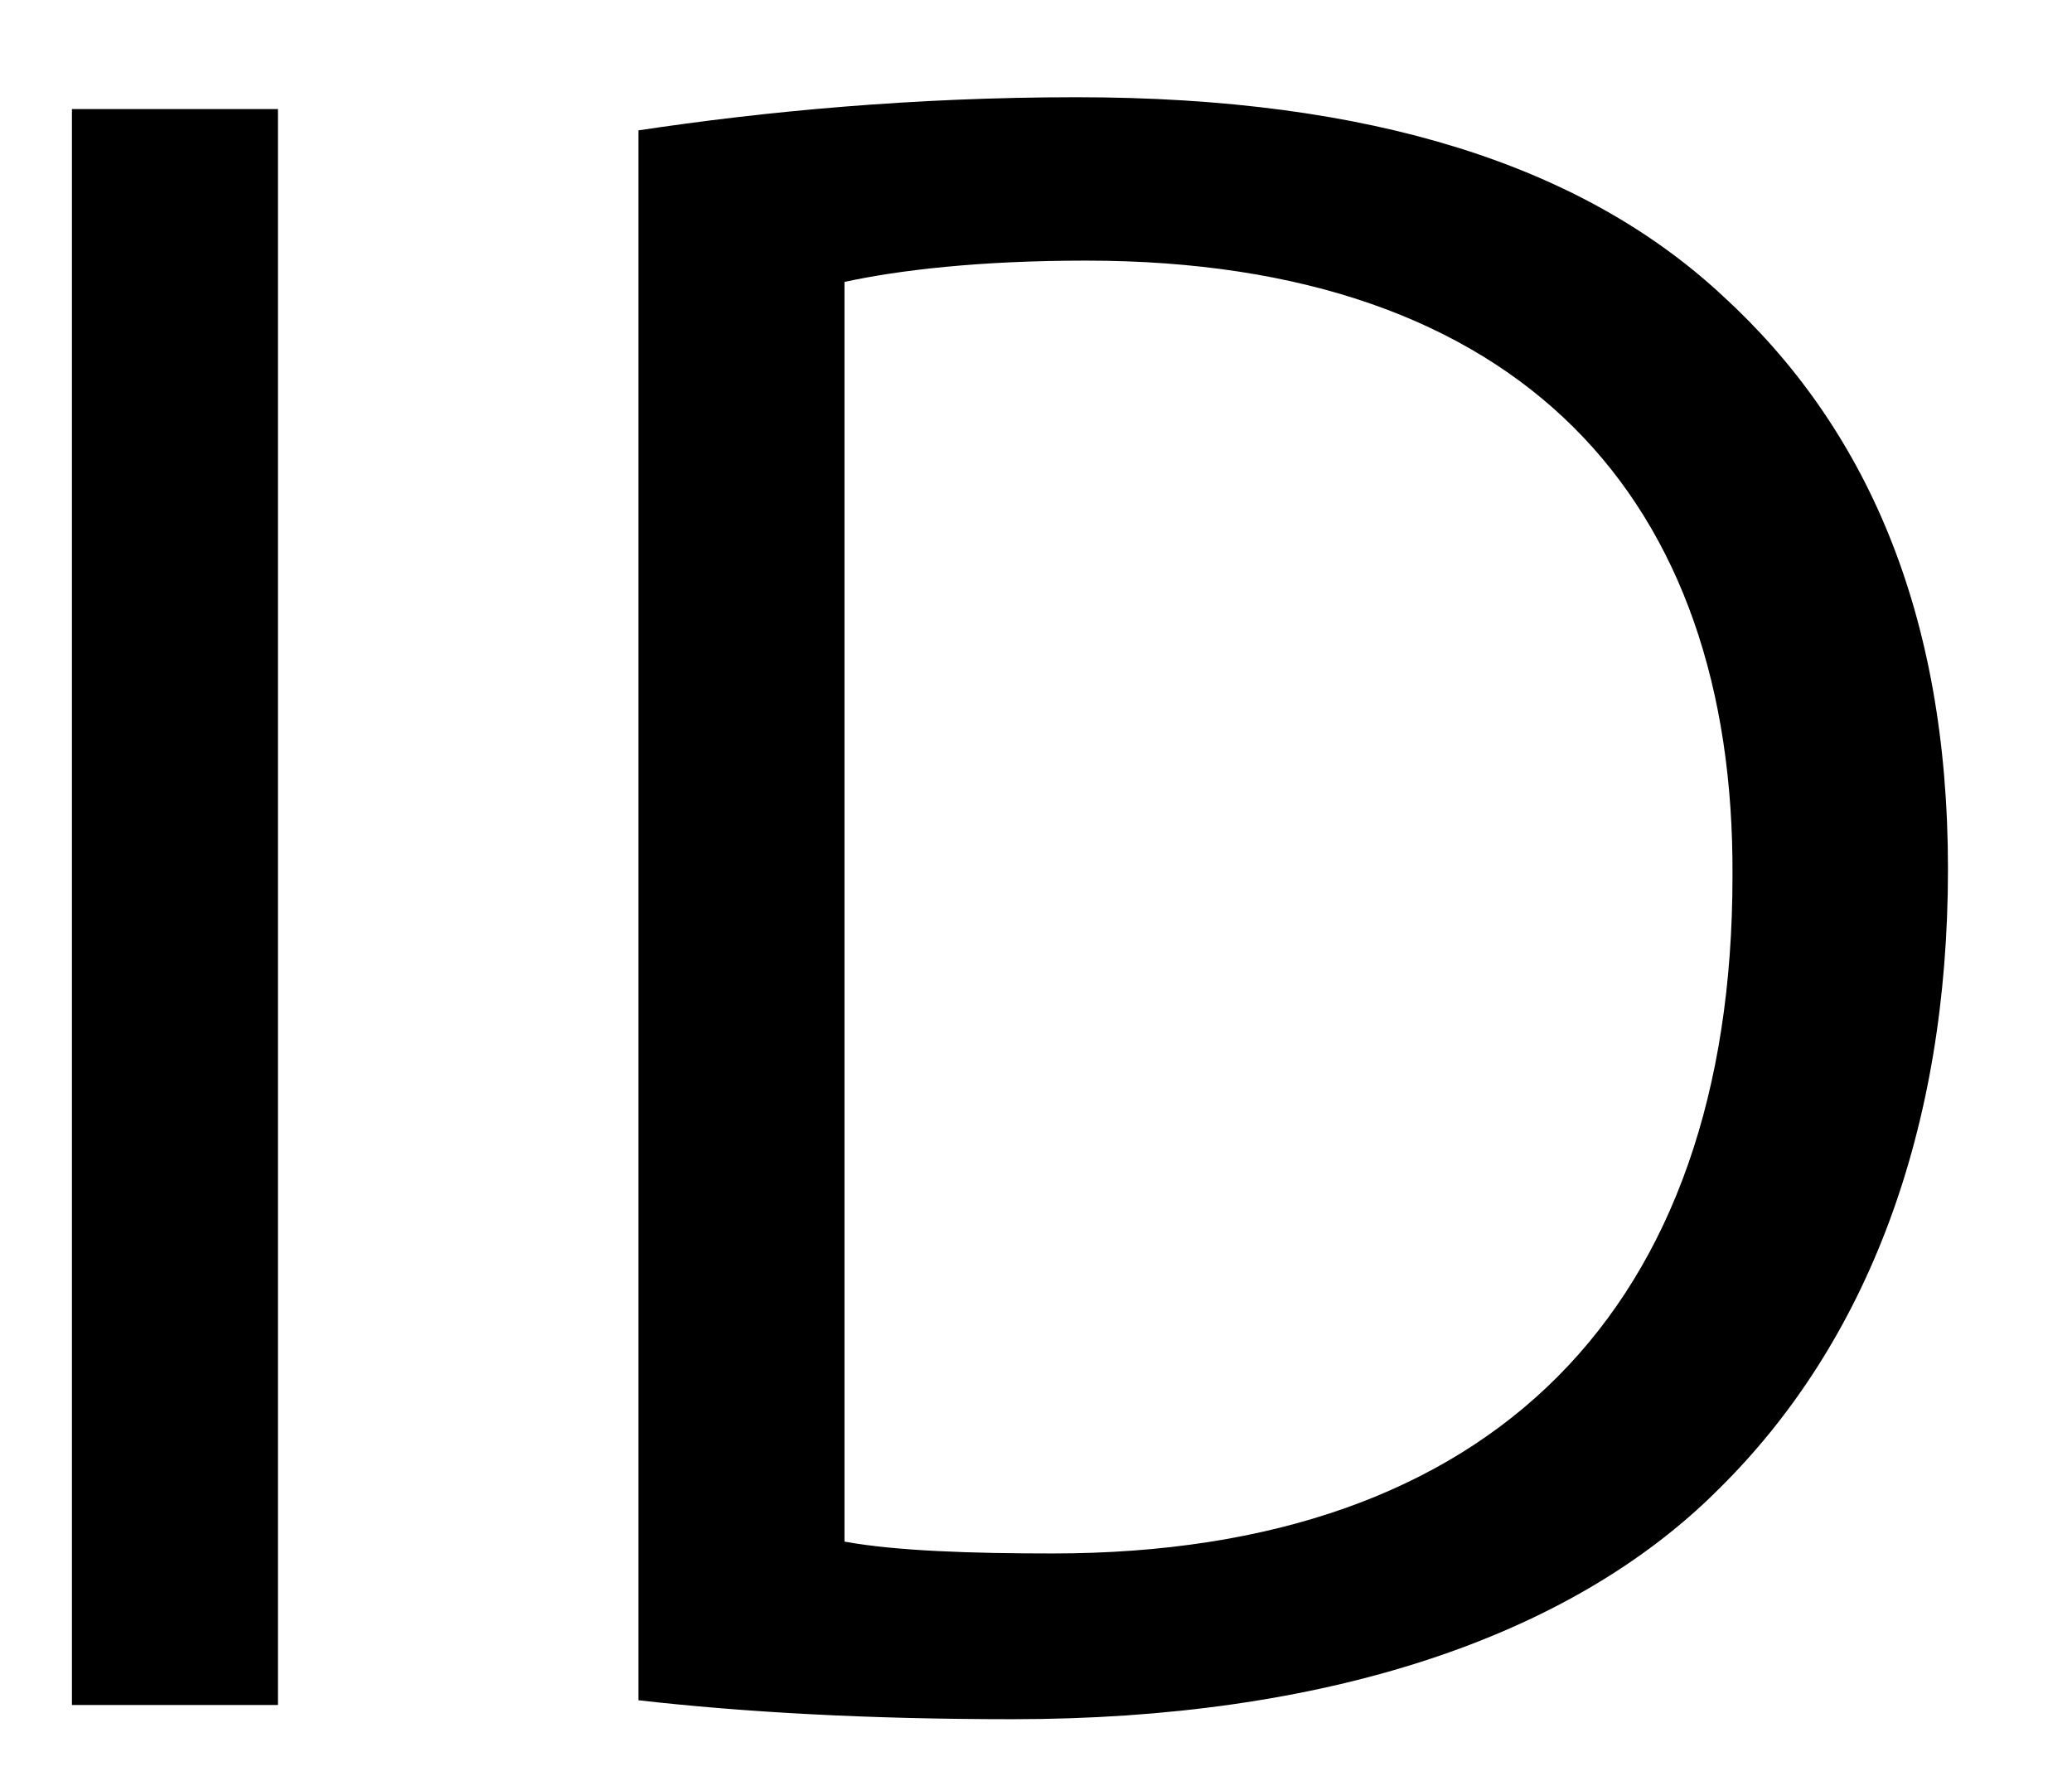 <svg width="14" height="12" viewBox="0 0 14 12" fill="none"
  xmlns="http://www.w3.org/2000/svg">
  <path d="M0.486 0.737V11.521H1.878V0.737H0.486Z" fill="black"/>
  <path d="M4.314 11.489C5.018 11.569 5.85 11.617 6.842 11.617C8.938 11.617 10.602 11.073 11.61 10.065C12.618 9.073 13.162 7.633 13.162 5.873C13.162 4.129 12.602 2.881 11.642 2.001C10.698 1.121 9.274 0.657 7.274 0.657C6.17 0.657 5.162 0.753 4.314 0.881V11.489ZM5.706 1.905C6.074 1.825 6.618 1.761 7.338 1.761C10.282 1.761 11.722 3.377 11.706 5.921C11.706 8.833 10.09 10.497 7.114 10.497C6.57 10.497 6.058 10.481 5.706 10.417V1.905Z" fill="black"/>
</svg>
